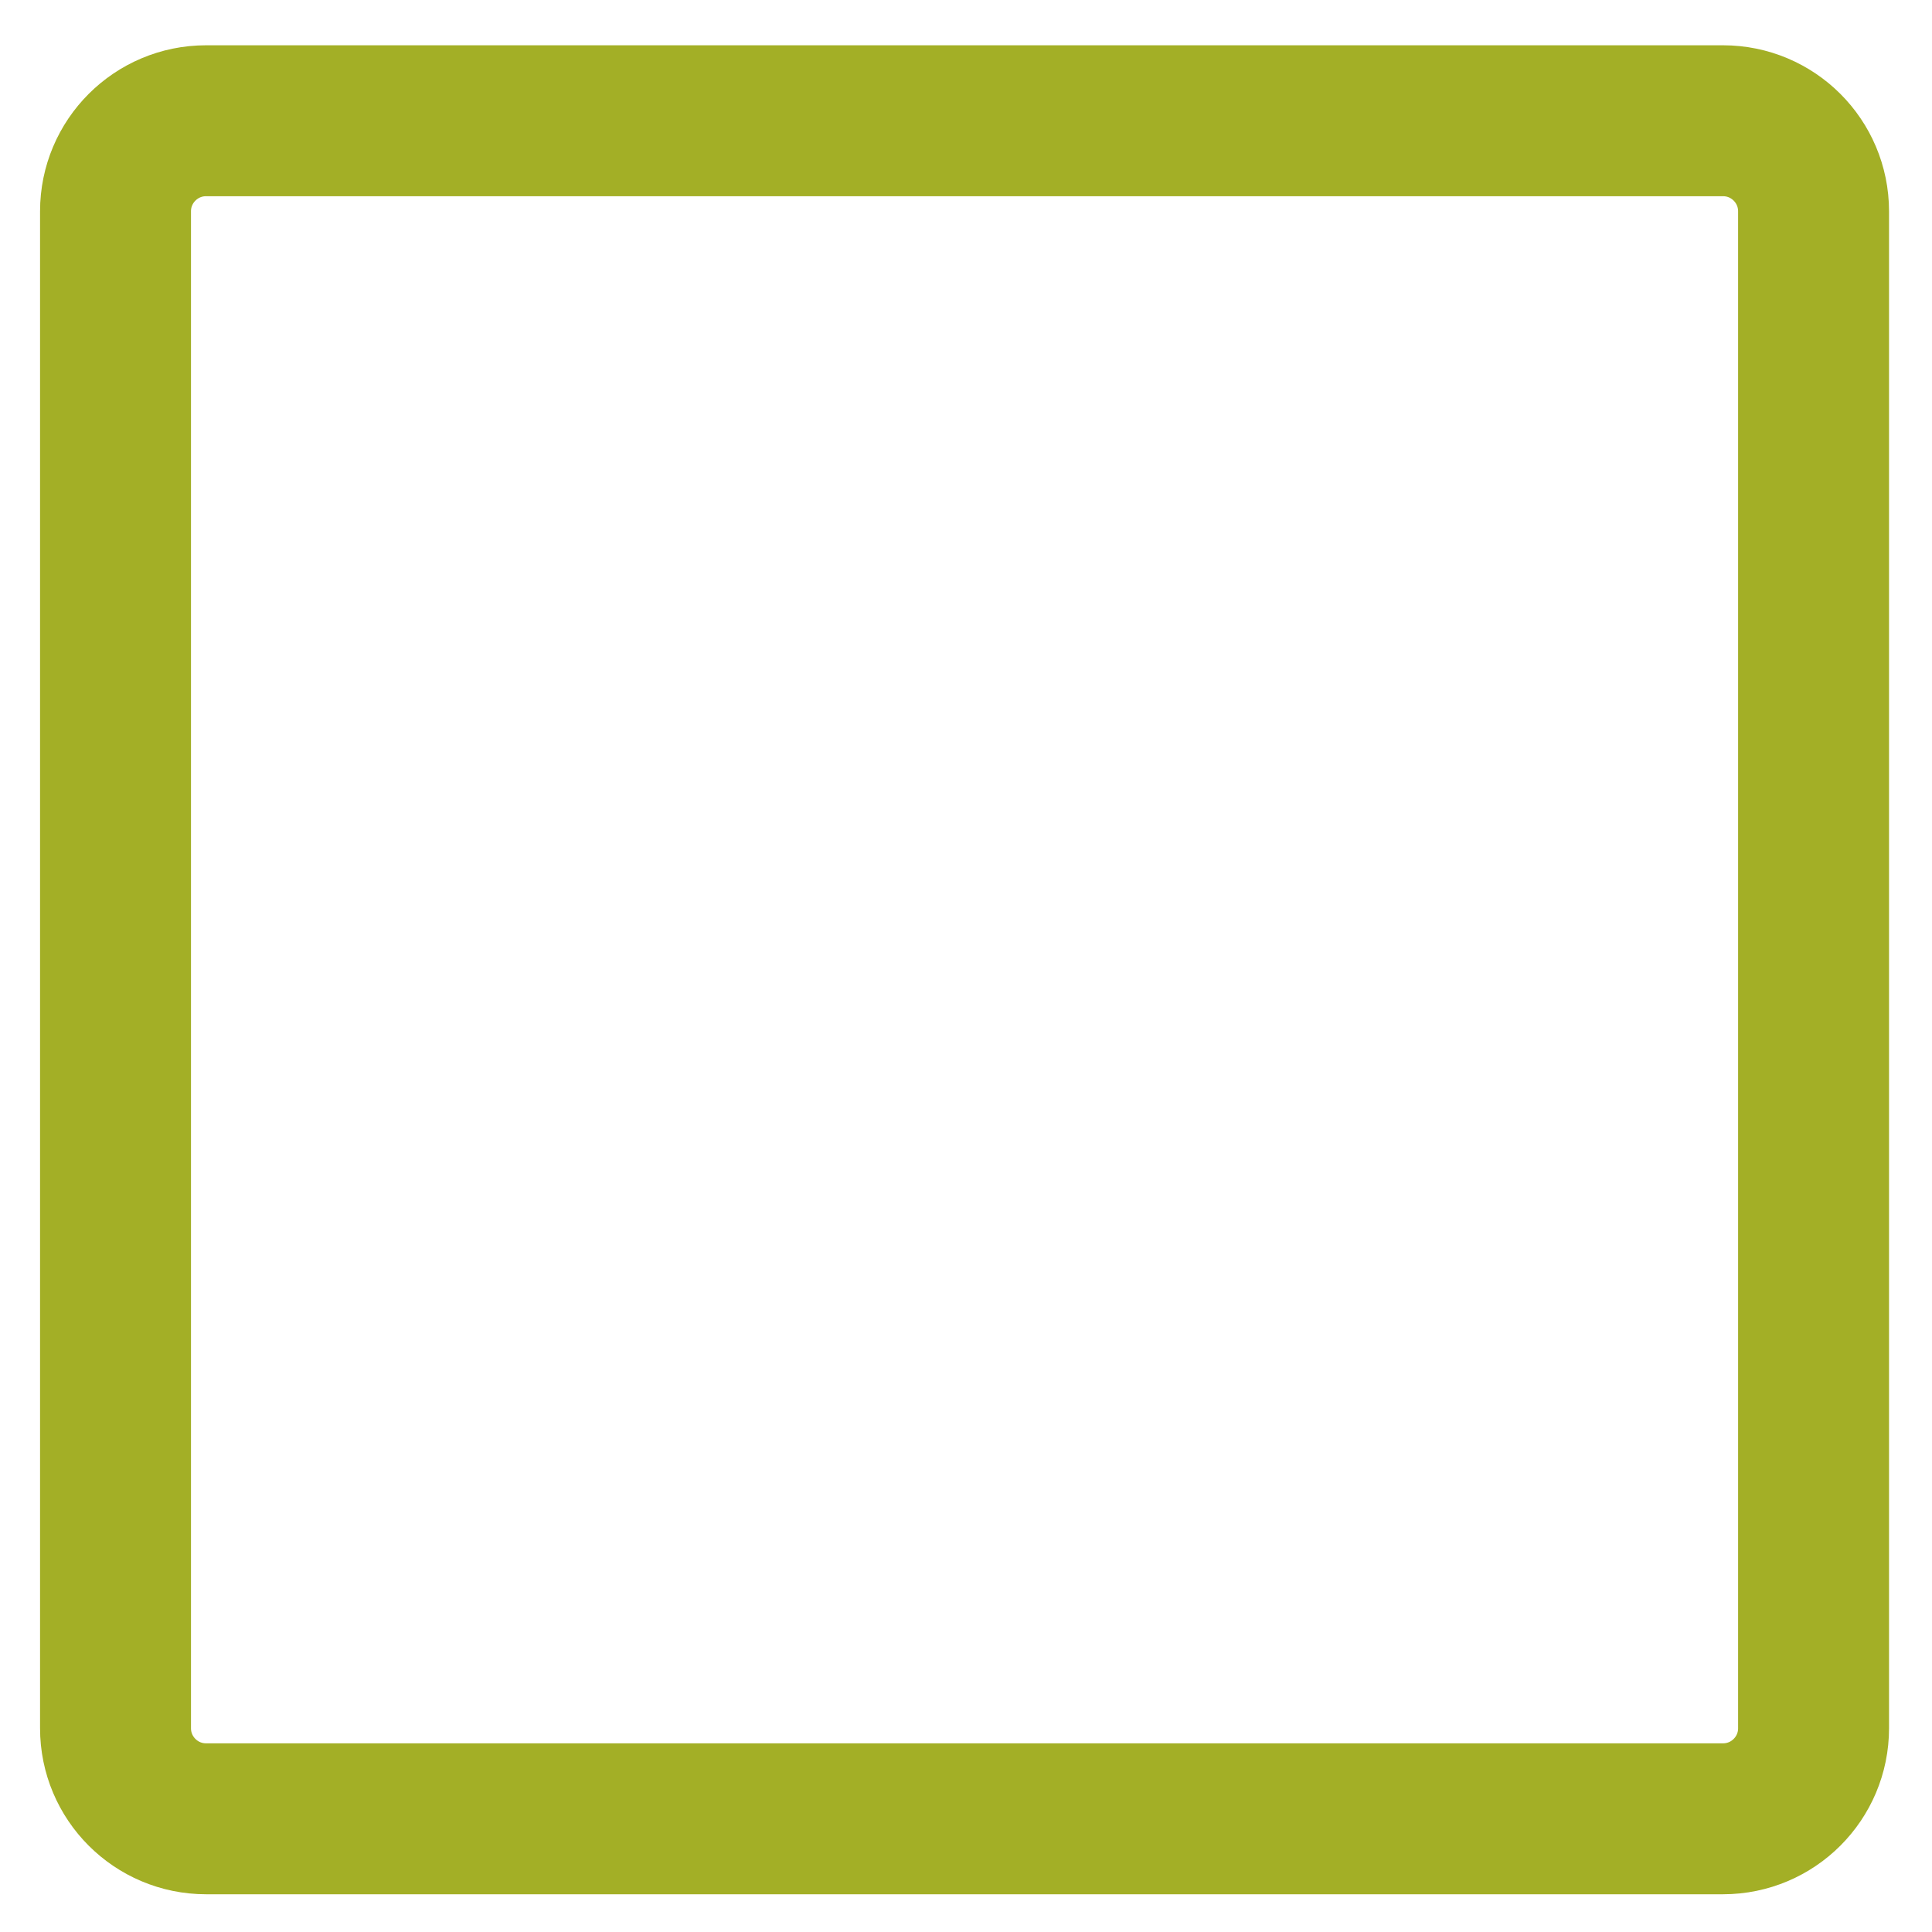 <?xml version="1.0" encoding="utf-8"?>
<!-- Generator: Adobe Illustrator 16.0.0, SVG Export Plug-In . SVG Version: 6.00 Build 0)  -->
<!DOCTYPE svg PUBLIC "-//W3C//DTD SVG 1.1//EN" "http://www.w3.org/Graphics/SVG/1.1/DTD/svg11.dtd">
<svg version="1.1" id="radio" xmlns="http://www.w3.org/2000/svg" xmlns:xlink="http://www.w3.org/1999/xlink" x="0px" y="0px"
	 width="256px" height="256px" viewBox="0 0 256 256" enable-background="new 0 0 256 256" xml:space="preserve">
<g>
	<path fill="none" stroke="#A3AF26" stroke-width="20" stroke-linejoin="round" stroke-miterlimit="10" d="M240.307,229
		c0,6.627-5.373,12-12,12h-201c-6.627,0-12-5.373-12-12V28c0-6.627,5.373-12,12-12h201c6.627,0,12,5.373,12,12V229z"/>
</g>
</svg>
